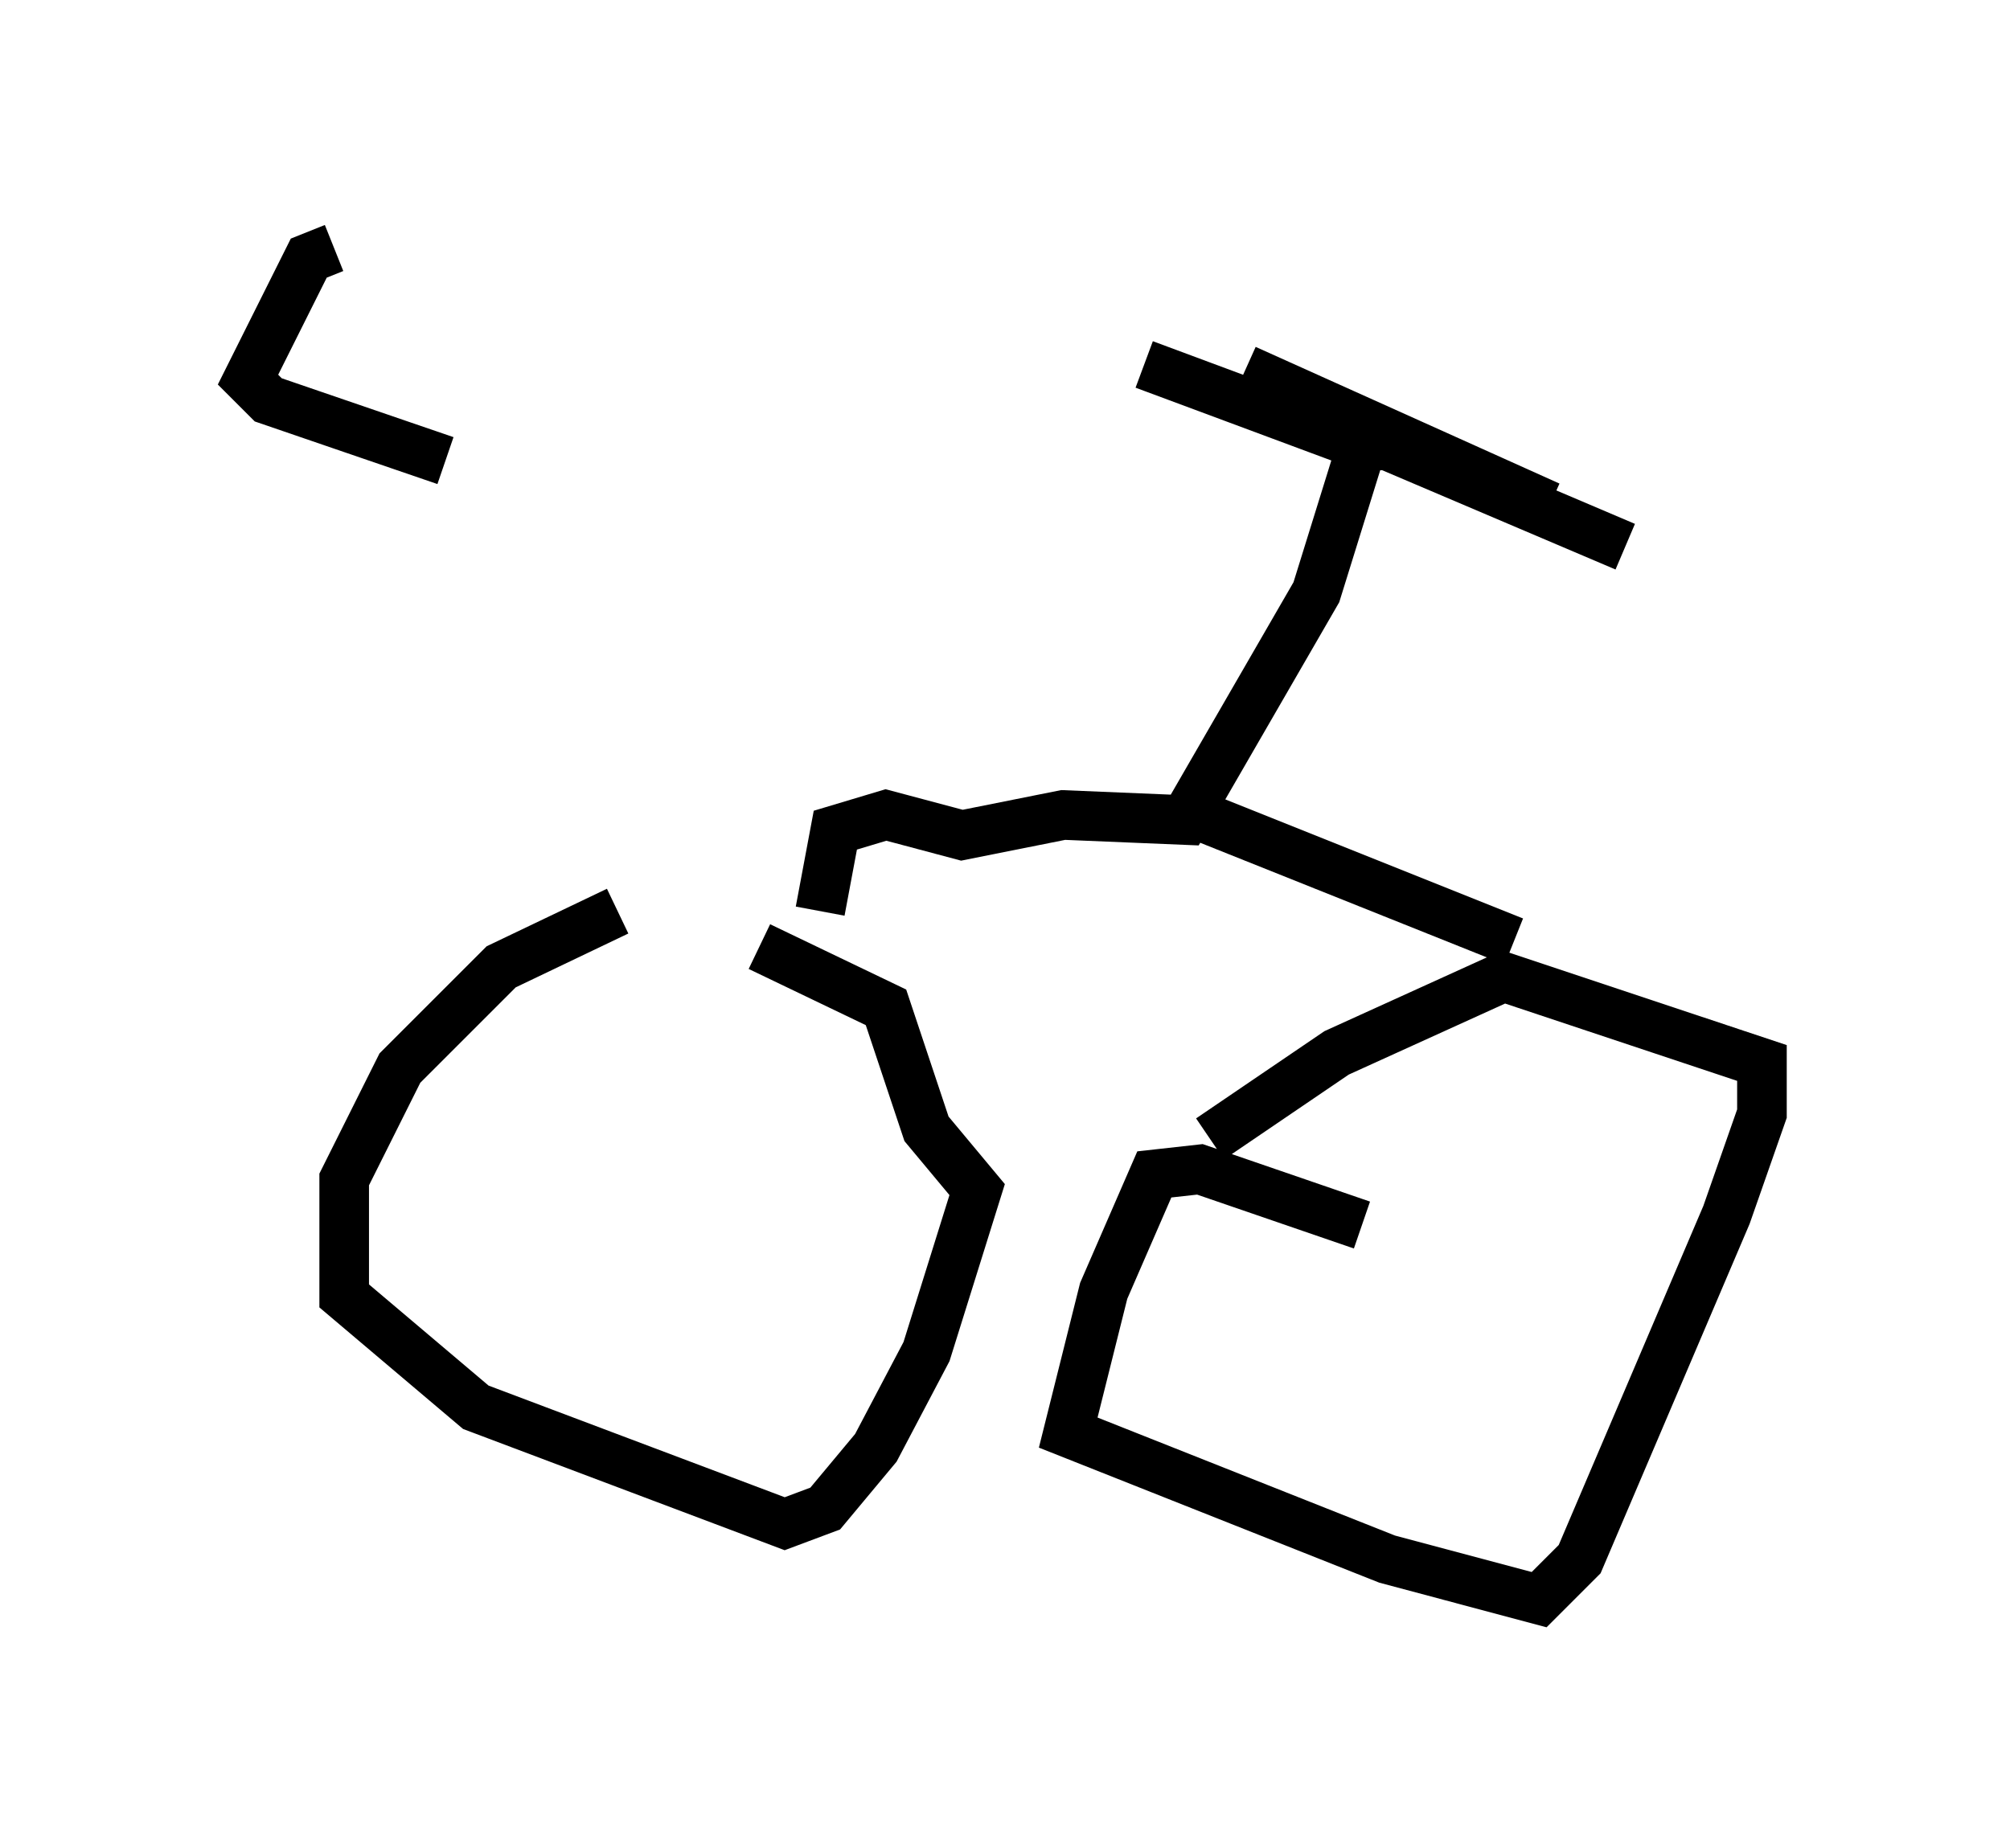 <?xml version="1.0" encoding="utf-8" ?>
<svg baseProfile="full" height="37.257" version="1.1" width="40.523" xmlns="http://www.w3.org/2000/svg" xmlns:ev="http://www.w3.org/2001/xml-events" xmlns:xlink="http://www.w3.org/1999/xlink"><defs /><rect fill="white" height="37.257" width="40.523" x="0" y="0" /><path d="M16.025, 19.598 m-3.573, -1.225 l-2.348, 1.123 -2.042, 2.042 l-1.123, 2.246 0.0, 2.348 l2.654, 2.246 6.227, 2.348 l0.817, -0.306 1.021, -1.225 l1.021, -1.94 1.021, -3.267 l-1.021, -1.225 -0.817, -2.45 l-2.552, -1.225 m12.148, 5.615 l-3.267, -1.123 -0.919, 0.102 l-1.021, 2.348 -0.715, 2.858 l6.431, 2.552 3.063, 0.817 l0.817, -0.817 2.96, -6.942 l0.715, -2.042 0.0, -1.021 l-5.206, -1.735 -3.369, 1.531 l-2.552, 1.735 m6.125, -3.981 l-6.635, -2.654 m-7.35, 2.042 l0.306, -1.633 1.021, -0.306 l1.531, 0.408 2.042, -0.408 l2.45, 0.102 2.654, -4.594 l0.919, -2.96 0.51, 0.0 l4.798, 2.042 m-5.308, -2.042 l-4.39, -1.633 m8.167, 2.858 l-6.125, -2.756 m-18.375, -2.45 l-0.51, 0.204 -1.225, 2.45 l0.408, 0.408 3.573, 1.225 " fill="none" stroke="black" stroke-width="1" /></svg>